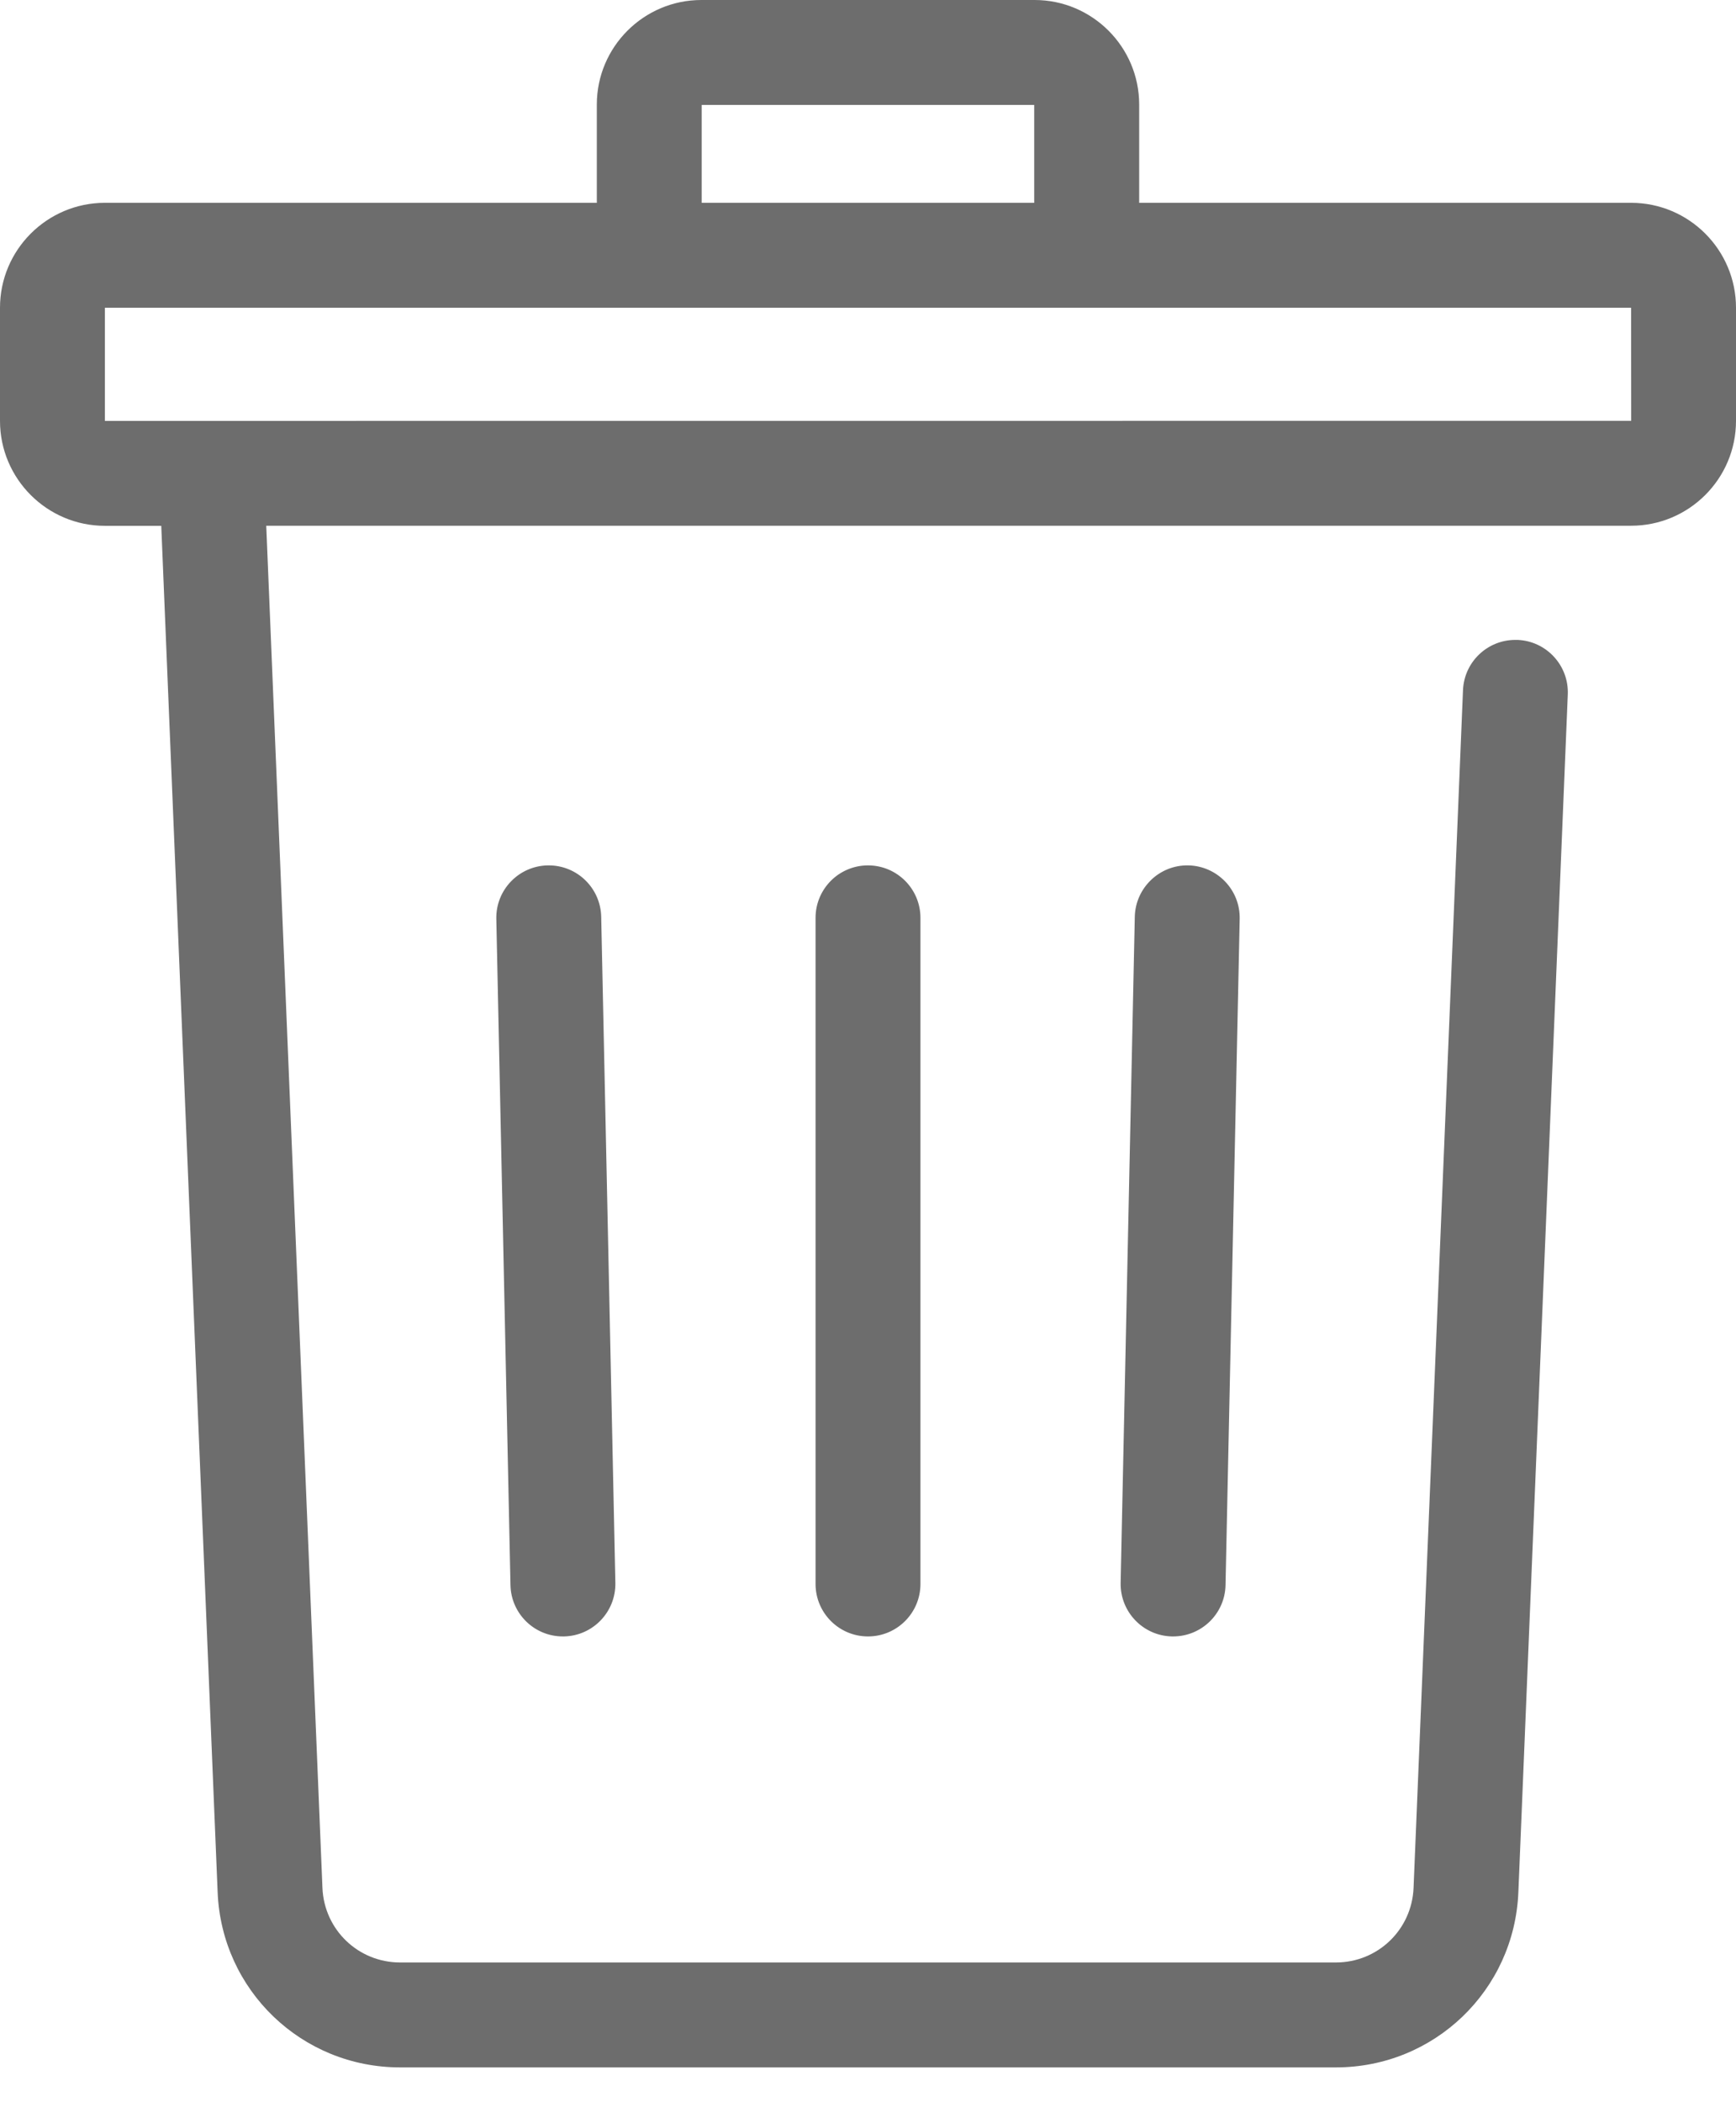 <?xml version="1.0" encoding="UTF-8"?>
<svg width="19px" height="23px" viewBox="0 0 19 23" version="1.1" xmlns="http://www.w3.org/2000/svg" xmlns:xlink="http://www.w3.org/1999/xlink">
    <!-- Generator: Sketch 43.2 (39069) - http://www.bohemiancoding.com/sketch -->
    <title>icon_remove@1.5x</title>
    <desc>Created with Sketch.</desc>
    <defs></defs>
    <g id="Symbols" stroke="none" stroke-width="1" fill="none" fill-rule="evenodd">
        <g id="Large-List-View-Row---Resting-Group" class="icon-remove" transform="translate(-1336, -32)" fill-rule="nonzero" fill="#6D6D6D">
            <path d="M1353.852,34.219 L1348.468,34.219 L1348.468,33.144 C1348.468,32.513 1347.954,32 1347.324,32 L1343.676,32 C1343.046,32 1342.532,32.513 1342.532,33.144 L1342.532,34.219 L1337.148,34.219 C1336.515,34.219 1336,34.734 1336,35.367 L1336,36.605 C1336,37.238 1336.515,37.753 1337.148,37.753 L1337.765,37.753 L1338.382,52.703 C1338.426,53.777 1339.304,54.619 1340.379,54.619 L1350.621,54.619 C1351.696,54.619 1352.574,53.777 1352.618,52.703 L1353.159,39.598 C1353.172,39.282 1352.926,39.014 1352.609,39.001 C1352.601,39.001 1352.593,39.001 1352.585,39.001 C1352.279,39.001 1352.025,39.242 1352.012,39.551 L1351.471,52.655 C1351.452,53.113 1351.079,53.471 1350.621,53.471 L1340.379,53.471 C1339.921,53.471 1339.548,53.113 1339.529,52.655 L1338.914,37.752 L1353.852,37.752 C1354.485,37.752 1355,37.238 1355,36.605 L1355,35.367 C1355,34.734 1354.485,34.219 1353.852,34.219 Z M1343.68,33.148 L1347.319,33.148 L1347.319,34.219 L1343.68,34.219 L1343.68,33.148 Z M1353.852,36.604 L1337.148,36.605 L1337.148,35.367 L1353.852,35.367 L1353.853,36.604 L1353.852,36.604 Z M1342.58,42.03 L1342.735,49.318 C1342.741,49.635 1342.49,49.897 1342.173,49.904 C1342.169,49.904 1342.164,49.904 1342.16,49.904 C1341.849,49.904 1341.593,49.655 1341.587,49.342 L1341.432,42.054 C1341.425,41.737 1341.677,41.475 1341.994,41.468 C1341.998,41.468 1342.002,41.468 1342.006,41.468 C1342.318,41.468 1342.573,41.717 1342.58,42.03 Z M1345.5,41.468 C1345.817,41.468 1346.074,41.725 1346.074,42.042 L1346.074,49.33 C1346.074,49.647 1345.817,49.904 1345.5,49.904 C1345.183,49.904 1344.926,49.647 1344.926,49.33 L1344.926,42.042 C1344.926,41.725 1345.183,41.468 1345.5,41.468 Z M1349.006,41.468 C1349.323,41.475 1349.575,41.737 1349.568,42.054 L1349.413,49.342 C1349.407,49.655 1349.151,49.904 1348.839,49.904 C1348.835,49.904 1348.831,49.904 1348.827,49.904 C1348.51,49.897 1348.259,49.635 1348.265,49.318 L1348.42,42.03 C1348.427,41.713 1348.692,41.461 1349.006,41.468 Z" id="icon_remove"></path>
        </g>
    </g>
</svg>
